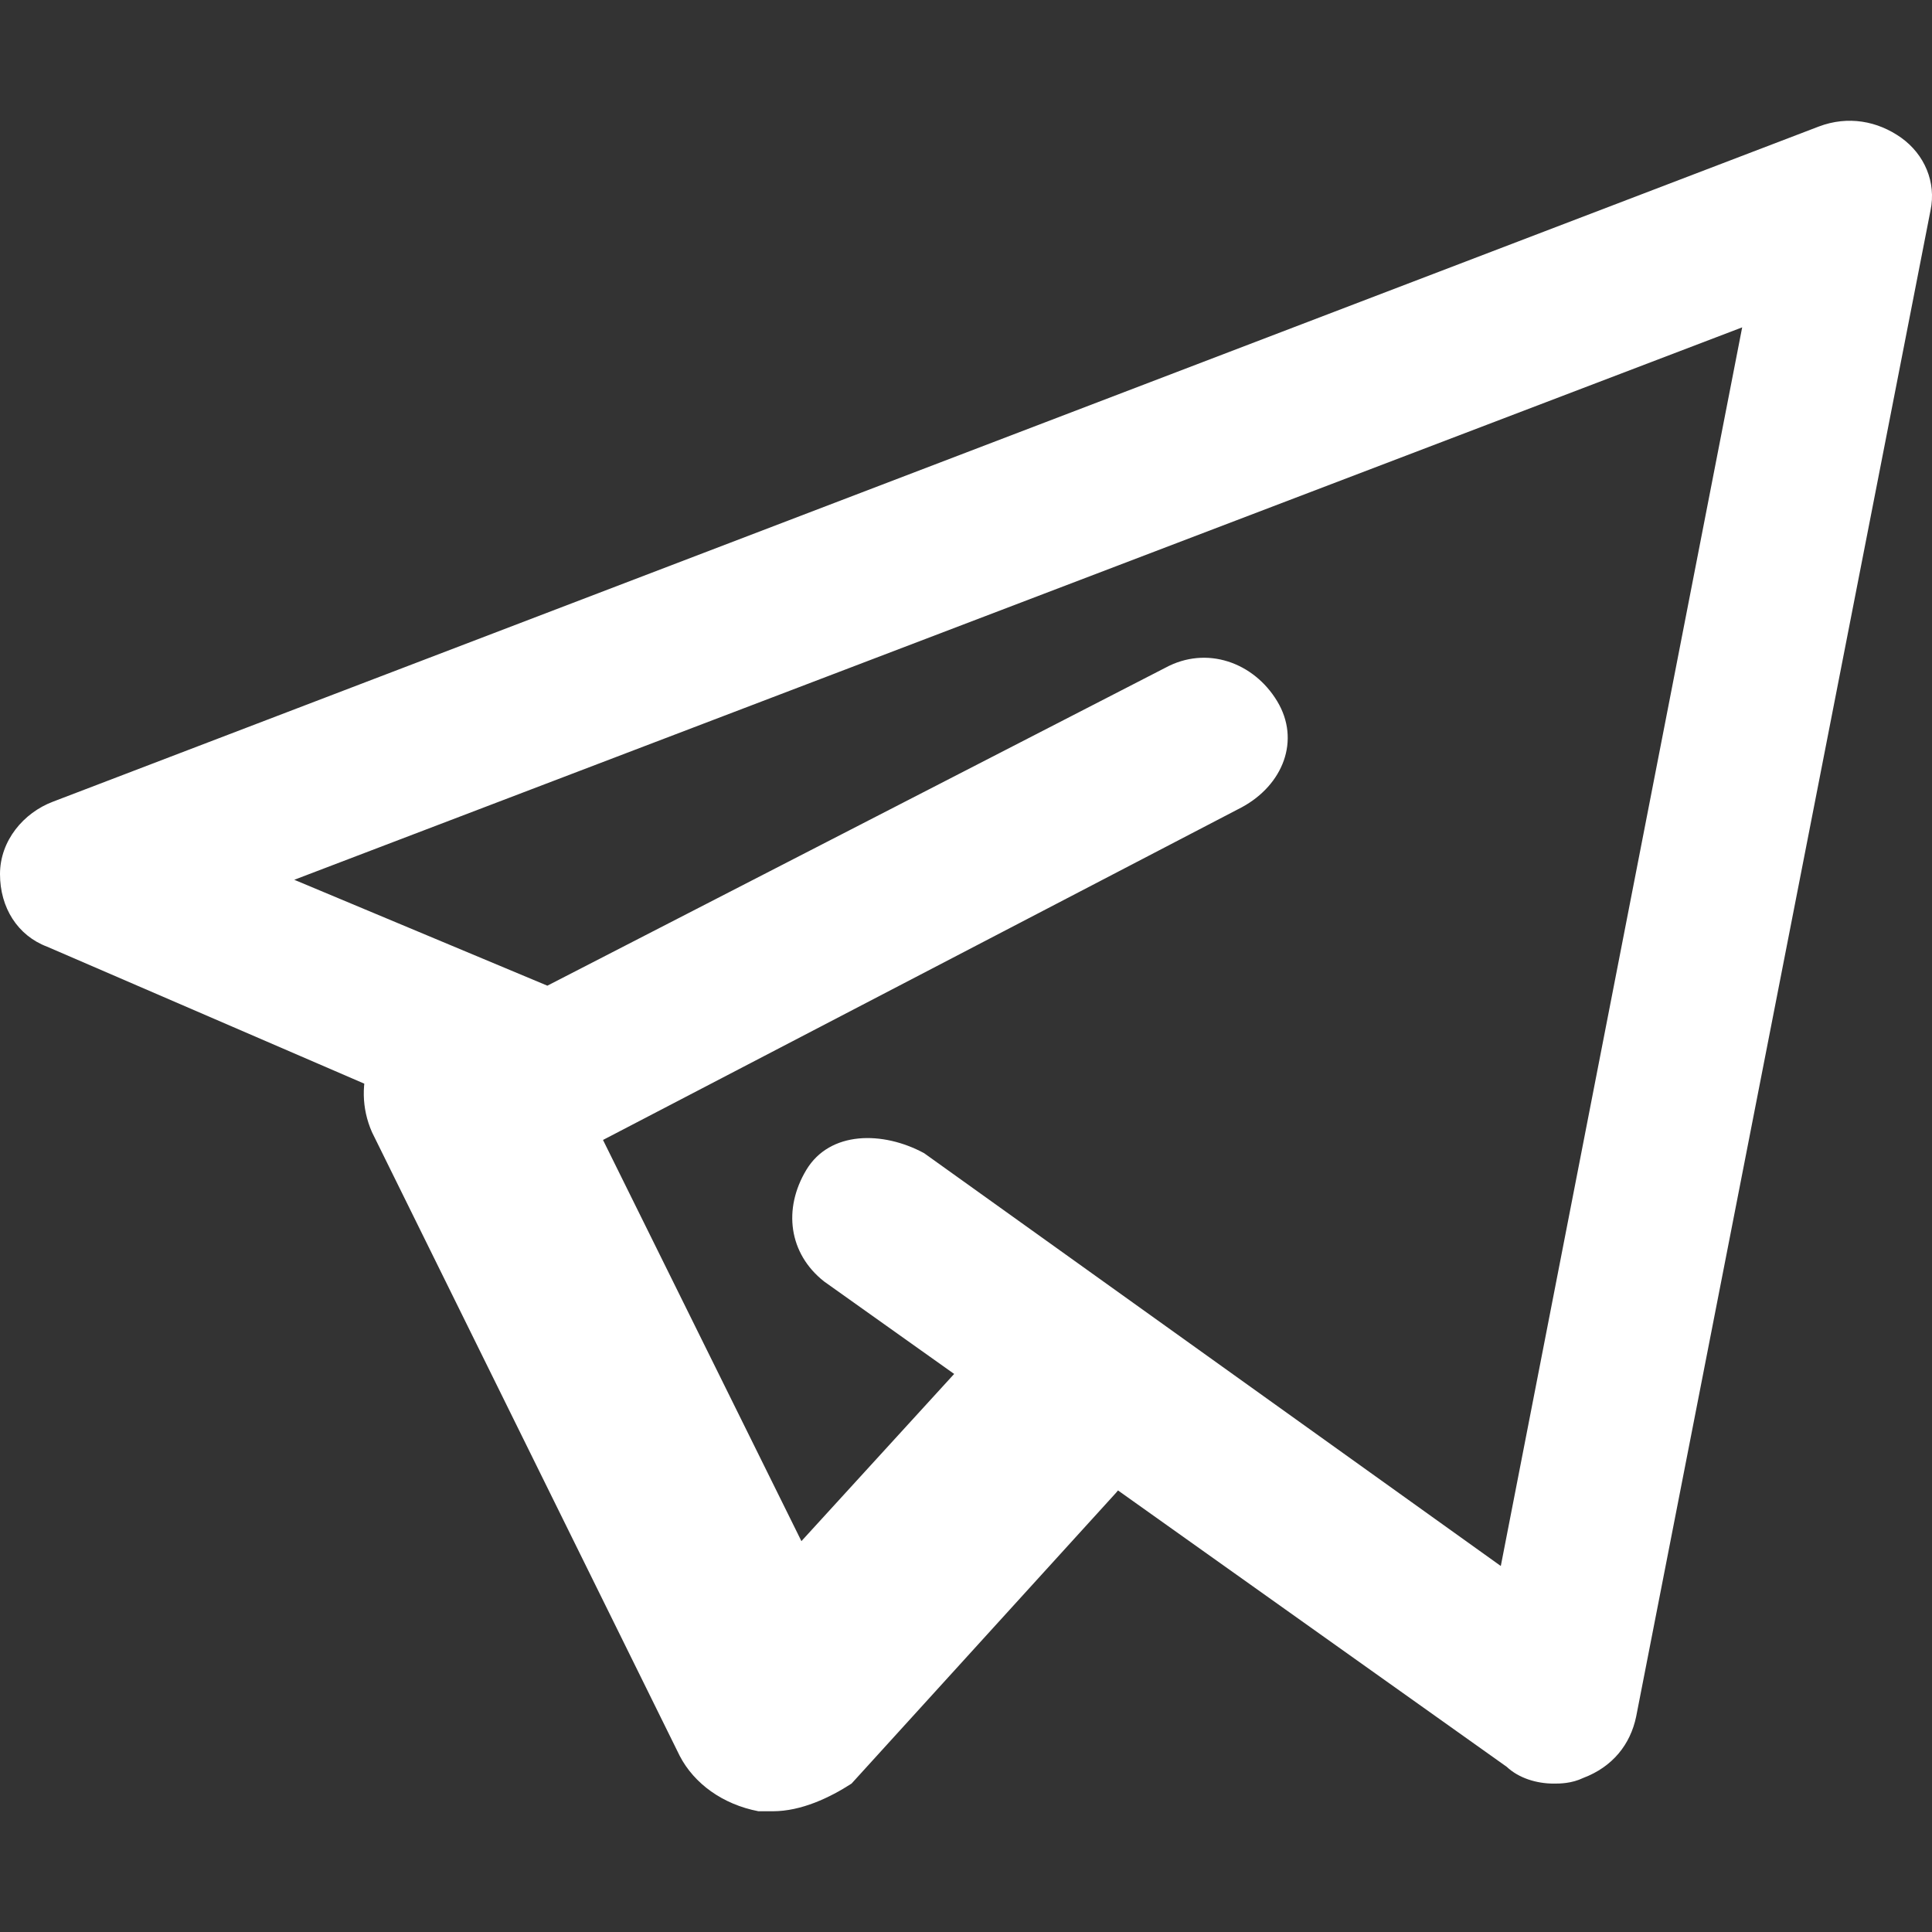 <svg width="16" height="16" viewBox="0 0 16 16" fill="none" xmlns="http://www.w3.org/2000/svg">
<rect x="0" y="0" width="16" height="16" fill="#333333" stroke="none"/>
<g id="icon/&#233;&#163;&#158;&#230;&#156;&#186;">
<g id="Group 42">
<path id="Vector" d="M12.868 14.771C12.722 14.771 12.576 14.724 12.478 14.632L6.824 10.612C6.532 10.381 6.483 10.012 6.678 9.688C6.873 9.365 7.311 9.365 7.653 9.55L12.429 12.969L14.428 2.711L2.437 7.286L4.533 8.163L9.651 5.53C9.992 5.345 10.382 5.484 10.577 5.807C10.772 6.13 10.626 6.5 10.285 6.685L4.874 9.503C4.679 9.596 4.436 9.596 4.241 9.503L0.39 7.84C0.146 7.748 0 7.517 0 7.239C0 6.962 0.195 6.731 0.439 6.639L15.062 1.048C15.305 0.956 15.549 1.002 15.744 1.14C15.939 1.279 16.036 1.51 15.988 1.741L13.55 14.216C13.502 14.447 13.355 14.632 13.112 14.724C13.014 14.771 12.917 14.771 12.868 14.771Z" fill="white"/>
<path id="Vector_2" d="M6.4 15H6.281C5.985 14.943 5.748 14.771 5.629 14.541L3.081 9.377C2.904 8.976 3.081 8.517 3.496 8.287C3.911 8.115 4.385 8.287 4.622 8.689L6.637 12.763L8 11.271C8.296 10.927 8.829 10.927 9.185 11.213C9.541 11.5 9.541 12.017 9.244 12.361L7.052 14.771C6.874 14.886 6.637 15 6.4 15Z" fill="white"/>
</g>
</g>
</svg>
